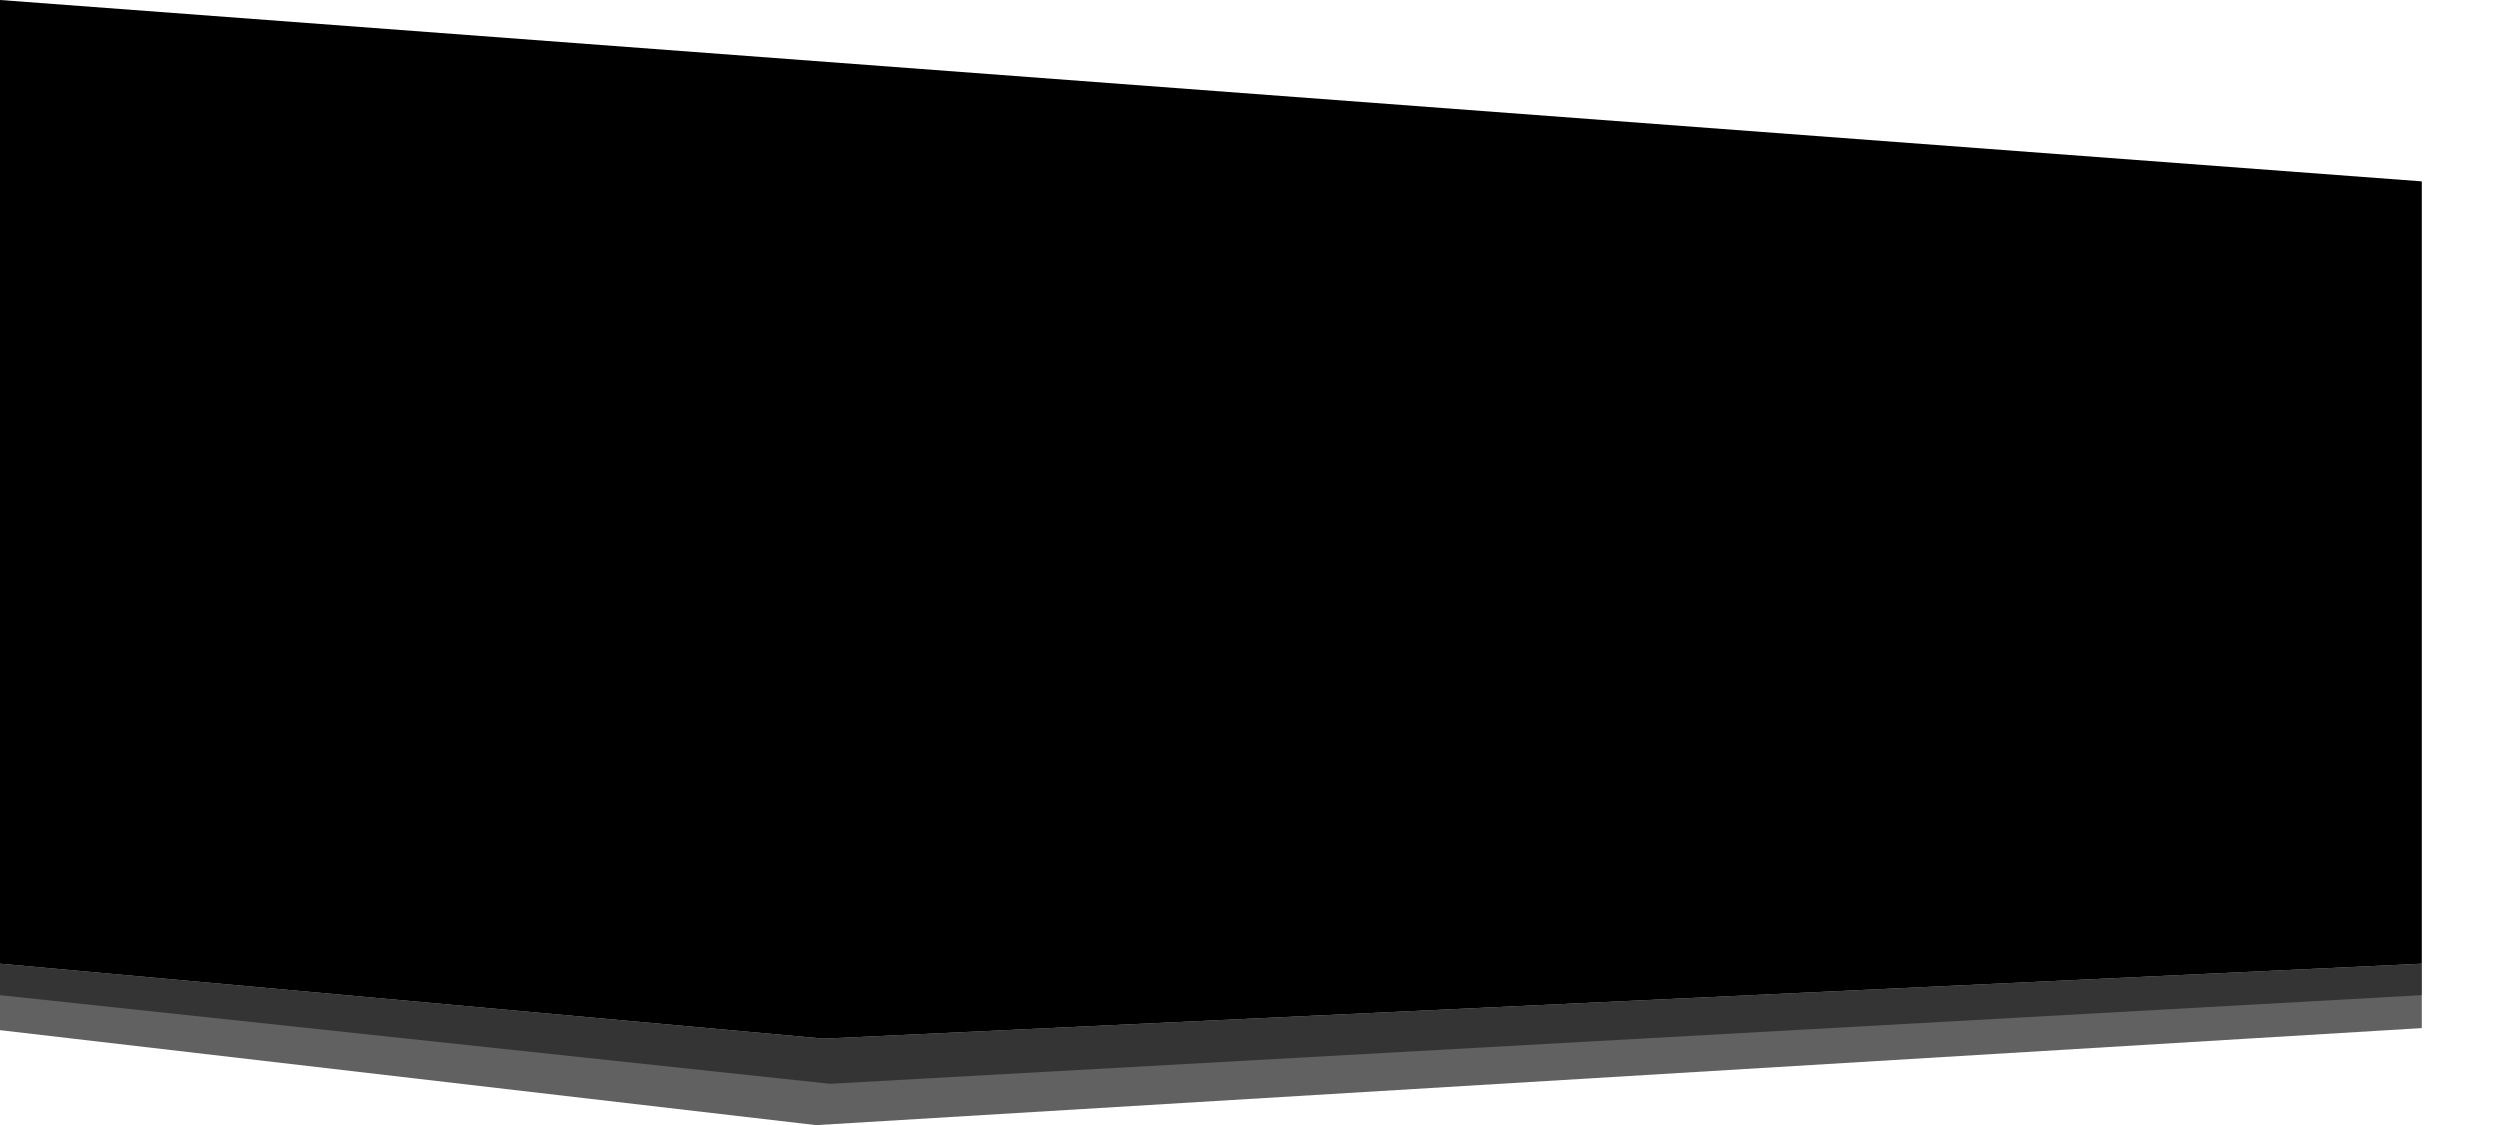 <svg xmlns="http://www.w3.org/2000/svg" viewBox="0 0 1982 892"><defs><style>.cls-1{opacity:0.62;}.cls-2{opacity:0.46;}.cls-3{opacity:0;}</style></defs><g id="Layer_2" data-name="Layer 2"><g id="Layer_2-2" data-name="Layer 2"><polygon class="cls-1" points="0 764.027 653 823.443 1920 764.027 1920 815.082 647 892 0 816.715 0 764.027"/><polygon class="cls-2" points="0 764.027 653 823.443 1920 764.027 1920 788.962 658 859.245 0 788.962 0 764.027"/><polygon class="cls-3" points="62 3.809 1982 3.809 1982 147.599 62 3.809"/><polygon points="0 0 1920 143.79 1920 764.027 653 823.443 0 764.027 0 0"/></g></g></svg>